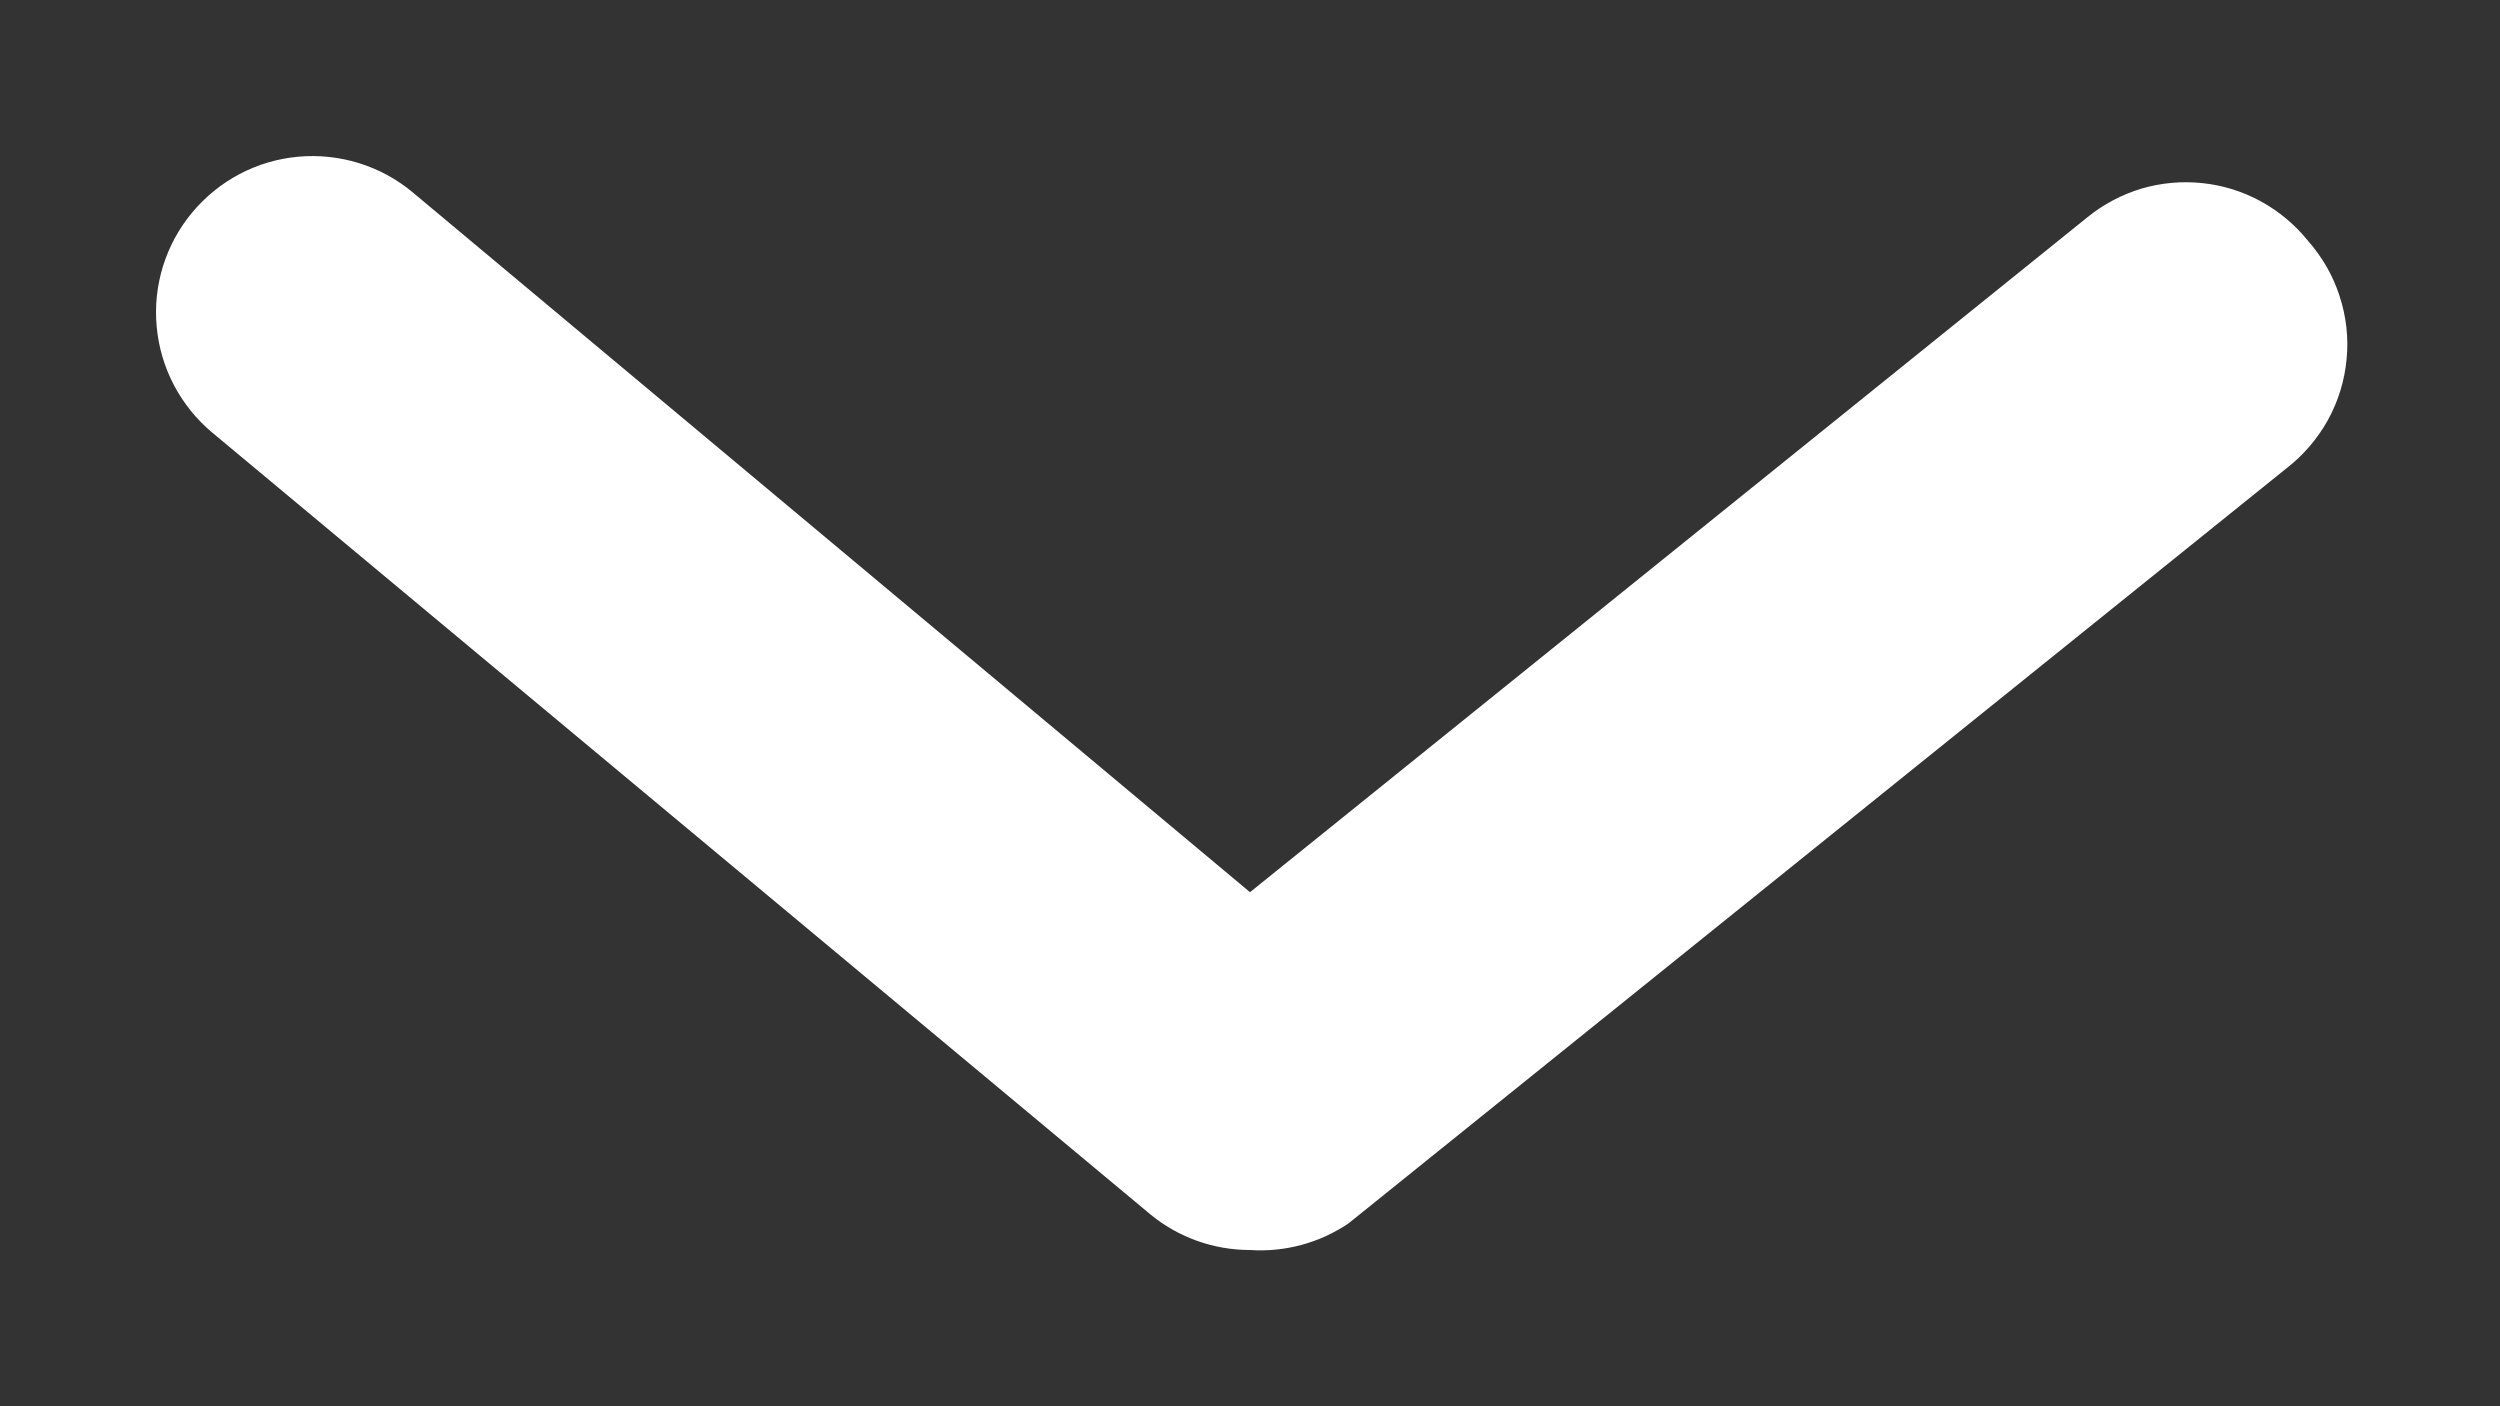 <svg width="16" height="9" viewBox="0 0 16 9" fill="none" xmlns="http://www.w3.org/2000/svg">
<rect x="0" y="0" width="16" height="9" fill="#333333" stroke="none"/>
<path d="M8 8C7.766 8 7.54 7.919 7.36 7.77L1.36 2.77C1.156 2.6 1.027 2.356 1.003 2.092C0.978 1.827 1.06 1.564 1.23 1.36C1.4 1.156 1.643 1.027 1.908 1.003C2.172 0.979 2.436 1.06 2.64 1.23L8 5.71L13.36 1.39C13.462 1.307 13.58 1.245 13.706 1.207C13.832 1.17 13.965 1.158 14.096 1.172C14.227 1.186 14.354 1.225 14.47 1.289C14.585 1.352 14.687 1.437 14.77 1.54C14.861 1.643 14.931 1.763 14.973 1.894C15.016 2.025 15.032 2.163 15.018 2.301C15.005 2.438 14.964 2.57 14.897 2.691C14.83 2.811 14.739 2.916 14.63 3L8.63 7.83C8.445 7.955 8.223 8.015 8 8Z" fill="white"/>
</svg>
